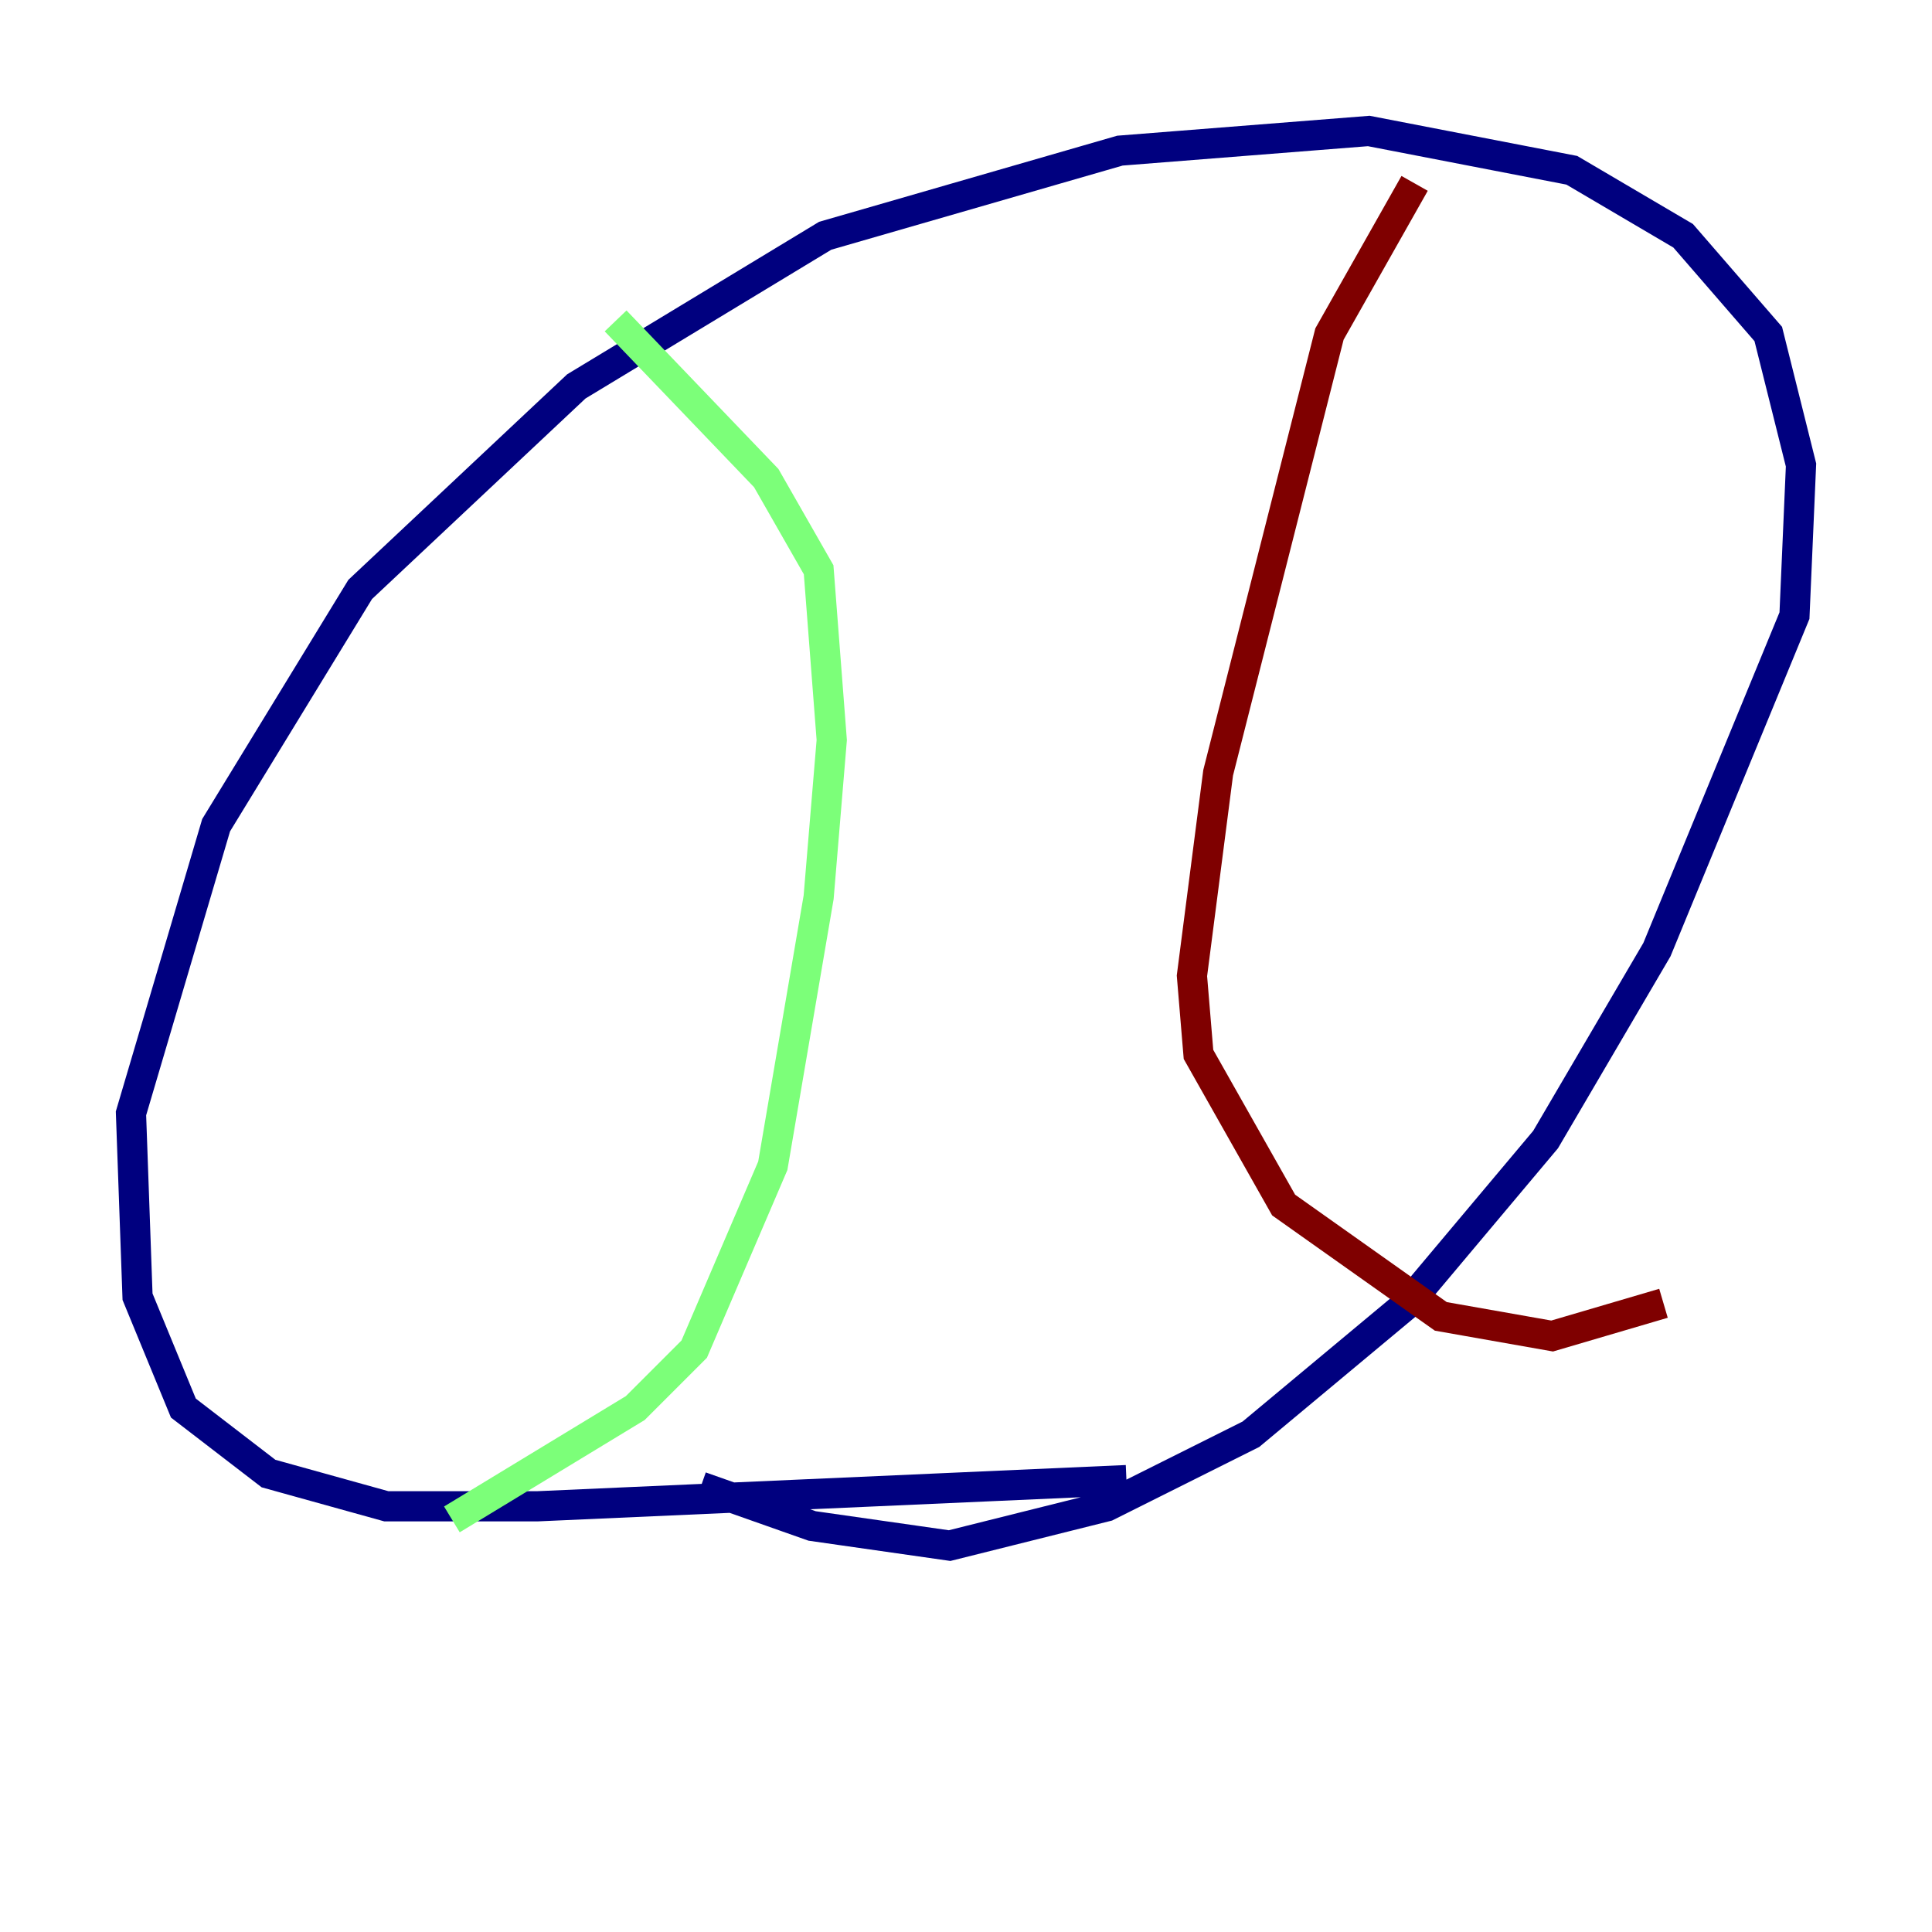 <?xml version="1.0" encoding="utf-8" ?>
<svg baseProfile="tiny" height="128" version="1.2" viewBox="0,0,128,128" width="128" xmlns="http://www.w3.org/2000/svg" xmlns:ev="http://www.w3.org/2001/xml-events" xmlns:xlink="http://www.w3.org/1999/xlink"><defs /><polyline fill="none" points="74.63,98.061 35.58,99.797 25.6,99.797 17.79,97.627 12.149,93.288 9.112,85.912 8.678,73.763 14.319,54.671 23.864,39.051 38.183,25.6 54.671,15.62 74.197,9.98 90.685,8.678 104.136,11.281 111.512,15.62 117.153,22.129 119.322,30.807 118.888,40.786 109.776,62.915 102.4,75.498 93.288,86.346 82.875,95.024 73.329,99.797 62.915,102.4 53.803,101.098 46.427,98.495" stroke="#00007f" stroke-width="2" /><polyline fill="none" points="40.786,21.261 50.766,31.675 54.237,37.749 55.105,49.031 54.237,59.444 51.2,77.234 45.993,89.383 42.088,93.288 29.939,100.664" stroke="#7cff79" stroke-width="2" /><polyline fill="none" points="93.722,12.149 88.081,22.129 80.705,51.2 78.969,64.651 79.403,69.858 85.044,79.837 95.458,87.214 102.834,88.515 110.21,86.346" stroke="#7f0000" stroke-width="2" /></svg>